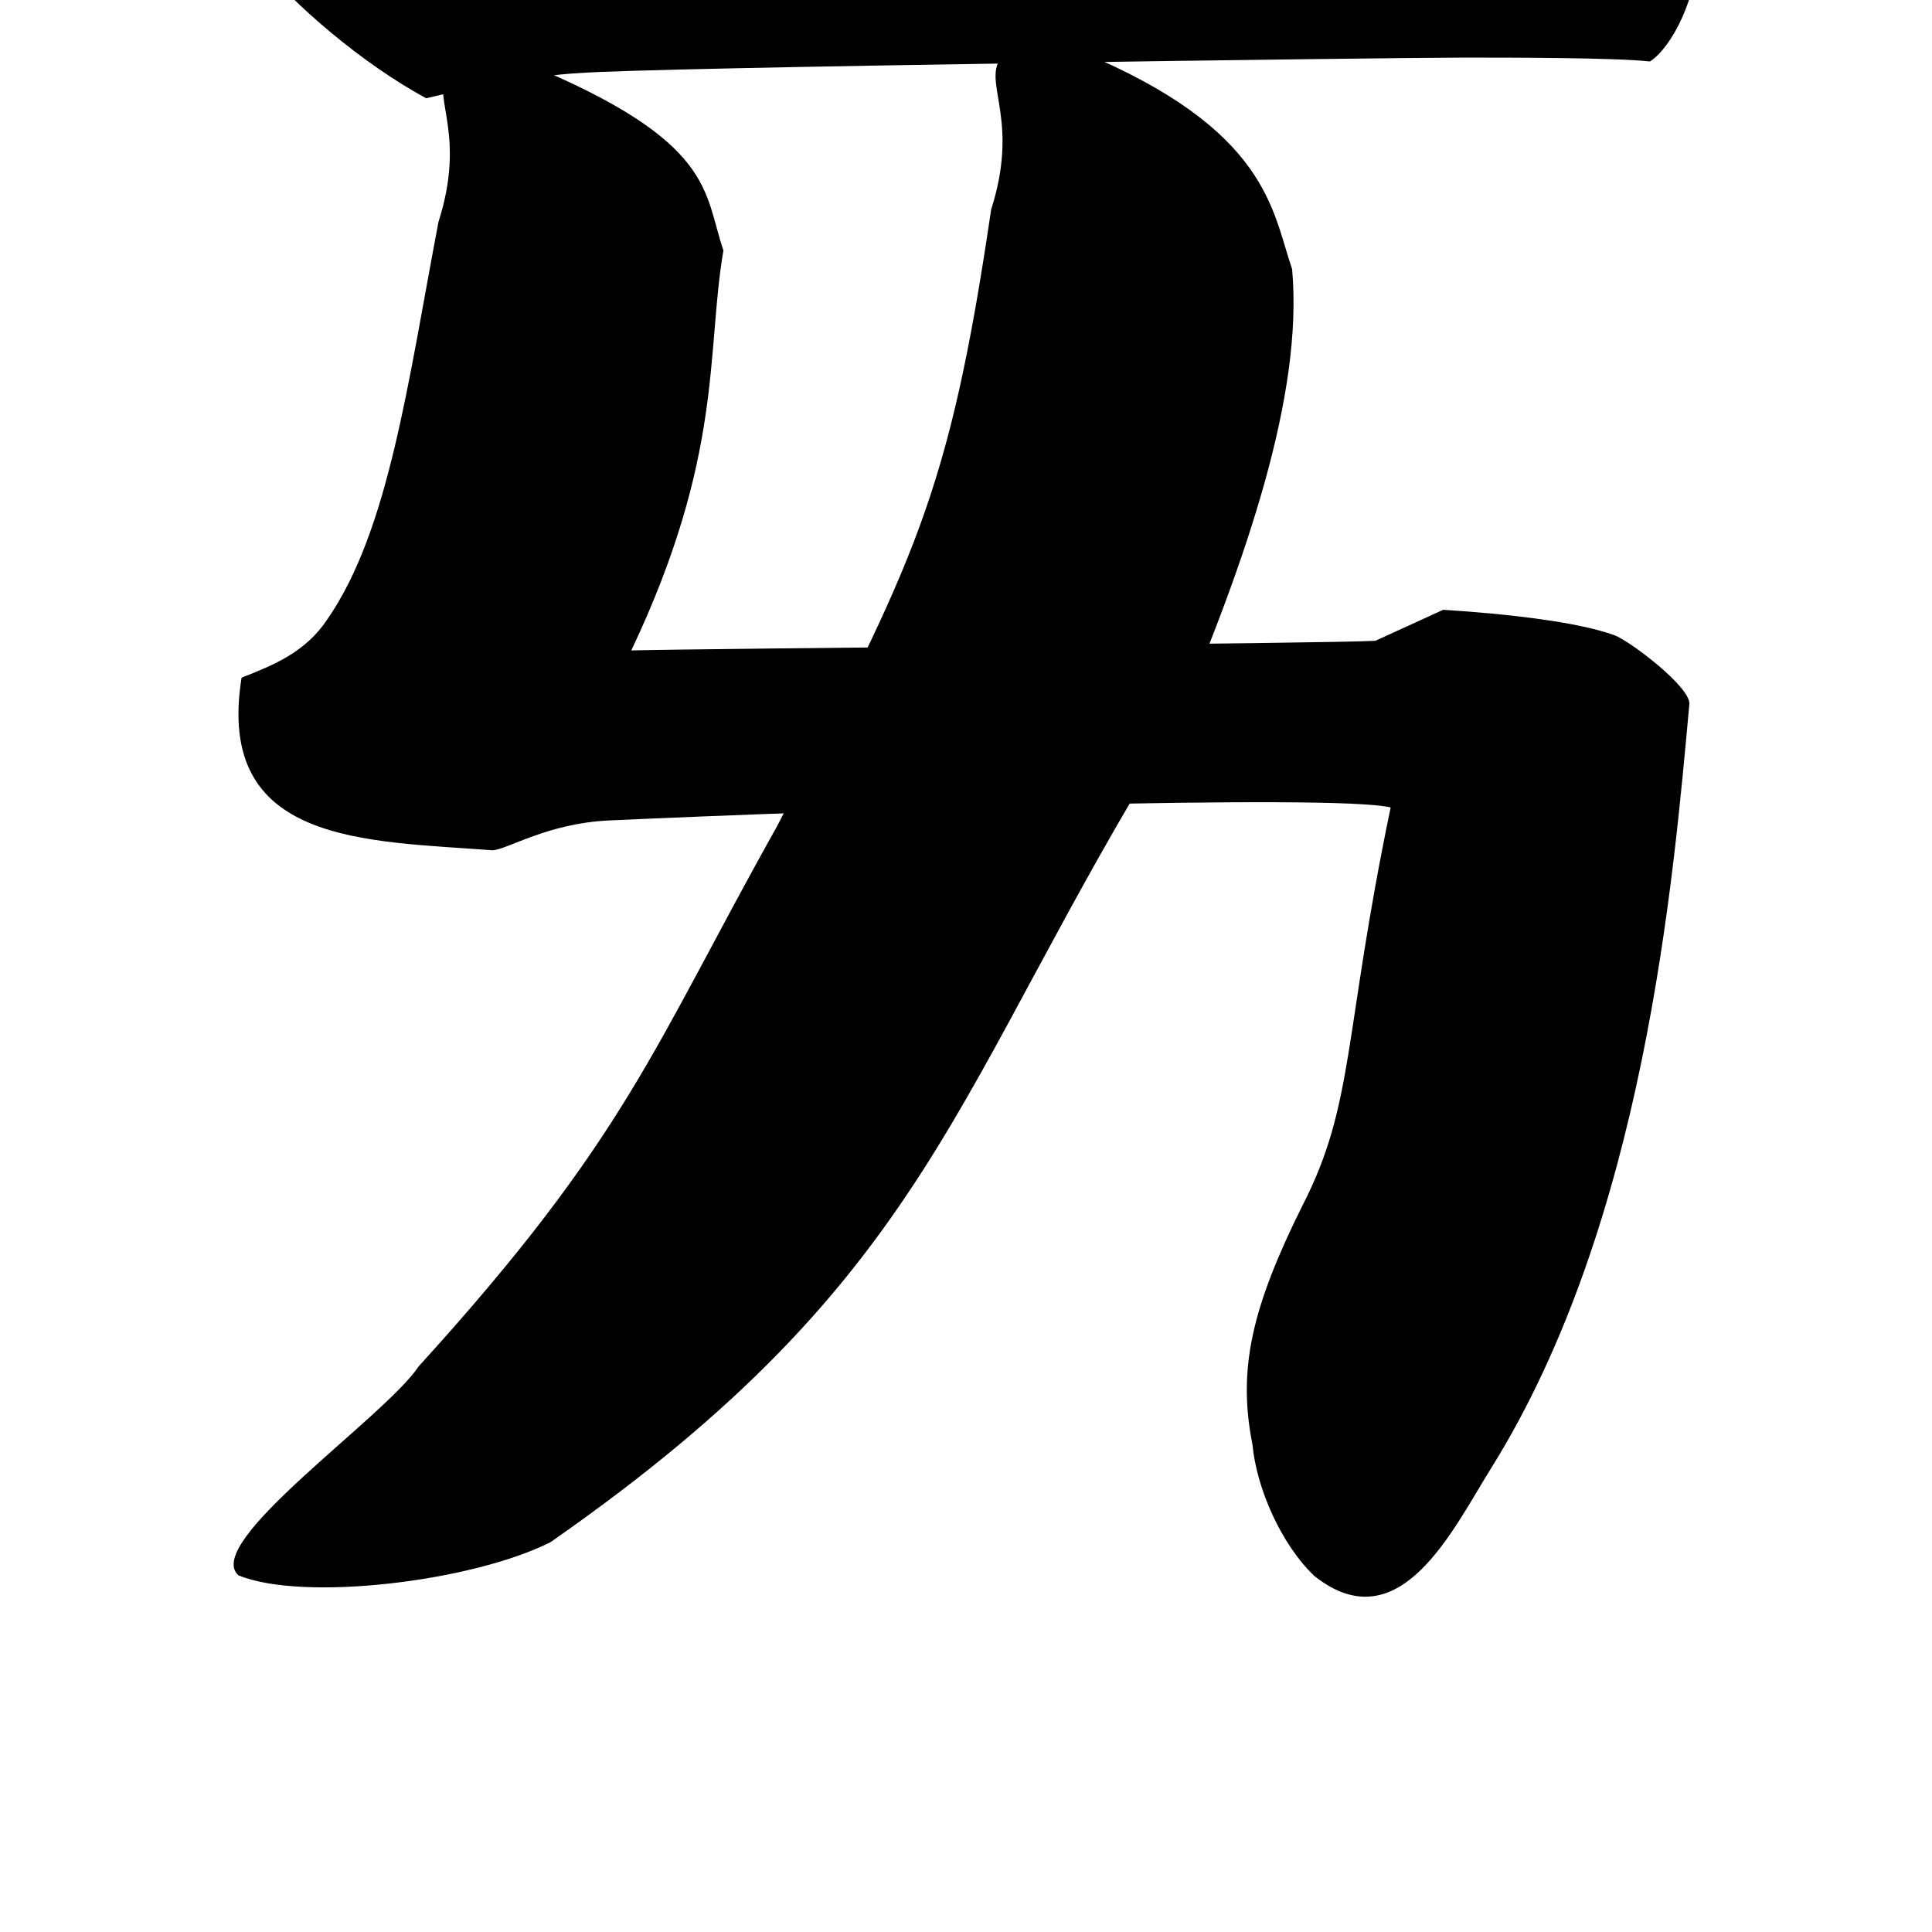 <?xml version="1.0" encoding="UTF-8" standalone="no"?>
<!-- Created with Inkscape (http://www.inkscape.org/) -->

<svg
   xmlns:dc="http://purl.org/dc/elements/1.1/"
   xmlns:cc="http://creativecommons.org/ns#"
   xmlns:rdf="http://www.w3.org/1999/02/22-rdf-syntax-ns#"
   xmlns:svg="http://www.w3.org/2000/svg"
   xmlns="http://www.w3.org/2000/svg"
   xmlns:sodipodi="http://sodipodi.sourceforge.net/DTD/sodipodi-0.dtd"
   xmlns:inkscape="http://www.inkscape.org/namespaces/inkscape"
   width="1000"
   height="1000"
   viewBox="0 0 1000 1000"
   id="svg4289"
   version="1.1"
   inkscape:version="0.91 r13725"
   sodipodi:docname="Ao.svg">
  <defs
     id="defs4291" />
  <sodipodi:namedview
     id="base"
     pagecolor="#ffffff"
     bordercolor="#666666"
     borderopacity="1.0"
     inkscape:pageopacity="0.0"
     inkscape:pageshadow="2"
     inkscape:zoom="0.35"
     inkscape:cx="82.857143"
     inkscape:cy="616.94534"
     inkscape:document-units="px"
     inkscape:current-layer="layer1"
     showgrid="true"
     units="px"
     inkscape:window-width="1280"
     inkscape:window-height="748"
     inkscape:window-x="-8"
     inkscape:window-y="-8"
     inkscape:window-maximized="1"
     showguides="true"
     inkscape:guide-bbox="true">
    <sodipodi:guide
       position="0,200"
       orientation="0,1"
       id="guide4889"
       inkscape:label="Baseline"
       inkscape:color="rgb(0,0,255)" />
    <inkscape:grid
       type="xygrid"
       id="grid4150" />
  </sodipodi:namedview>
  <g
     inkscape:label="Layer 1"
     inkscape:groupmode="layer"
     id="layer1"
     transform="translate(0,-52.362)">
    <g
       id="g4244"
       transform="translate(133.775,110.738)">
      <path
         inkscape:connector-curvature="0"
         id="path10946"
         d="m 634.996,-124.826 -35.094,16.043 c -45.122,3.008 -445.928,9.026 -489.044,8.023 -27.073,0 -73.197,-3.009 -107.289,-9.025 l -8.022,16.043 c -2.005,4.011 -2.005,9.024 2.006,13.035 22.06,26.07 56.151,55.15 89.24,73.199 20.054,-5.014 58.158,-12.032 79.215,-13.035 37.1,-3.008 420.858,-8.023 457.958,-8.023 24.065,0 78.211,4.3e-4 96.26,2.006 11.03,-7.019 25.068,-33.088 25.068,-61.164 0,-9.024 -5.013,-18.05 -13.035,-21.059 -19.052,-7.019 -65.177,-14.038 -97.264,-16.043 z"
         style="font-style:normal;font-variant:normal;font-weight:900;font-stretch:normal;font-size:445.649px;line-height:125%;font-family:'Source Han Serif KR';-inkscape-font-specification:'Source Han Serif KR Heavy';letter-spacing:0px;word-spacing:0px;fill:#000000;fill-opacity:1;stroke:none;stroke-width:1px;stroke-linecap:butt;stroke-linejoin:miter;stroke-opacity:1"
         sodipodi:nodetypes="ccccscccscscc" />
      <path
         sodipodi:nodetypes="cccccsccccscccccccc"
         style="font-style:normal;font-variant:normal;font-weight:900;font-stretch:normal;font-size:445.649px;line-height:125%;font-family:'Source Han Serif KR';-inkscape-font-specification:'Source Han Serif KR Heavy';letter-spacing:0px;word-spacing:0px;fill:#000000;fill-opacity:1;stroke:none;stroke-width:1px;stroke-linecap:butt;stroke-linejoin:miter;stroke-opacity:1"
         d="m 613.215,257.251 -35.094,16.043 c -20.319,1.355 -347.047,4.003 -385.123,4.979 47.846,-101.047 38.658,-154.351 47.671,-207.067 -10.396,-30.191 -3.852,-56.131 -101.416,-96.576 -22.723,-8.029 -34.452,-10.267 -42.243,5.347 -6.485,12.996 10.402,32.026 -3.833,76.518 -15.877,83.531 -25.622,159.556 -57.524,205.696 -11.306,17.041 -27.817,23.673 -44.387,30.185 -13.864,86.585 64.472,84.326 130.055,89.362 7.873,-0.638 28.623,-13.987 59.958,-15.438 116.327,-5.385 376.398,-13.852 404.744,-6.728 -24.51,117.633 -18.526,153.258 -45.604,205.956 -26.276,52.811 -33.724,84.772 -25.891,123.929 1.989,21.974 14.61,51.405 32.098,67.974 44.192,34.895 71.749,-24.527 91.44,-55.921 79.293,-127.161 94.152,-303.245 102.59,-395.729 0,-9.024 -30.728,-32.336 -38.749,-35.344 -19.052,-7.019 -56.605,-11.18 -88.692,-13.186 z"
         id="path10977"
         inkscape:connector-curvature="0" />
      <path
         sodipodi:nodetypes="ccsccccccc"
         style="font-style:normal;font-variant:normal;font-weight:900;font-stretch:normal;font-size:445.649px;line-height:125%;font-family:'Source Han Serif KR';-inkscape-font-specification:'Source Han Serif KR Heavy';letter-spacing:0px;word-spacing:0px;fill:#000000;fill-opacity:1;stroke:none;stroke-width:1px;stroke-linecap:butt;stroke-linejoin:miter;stroke-opacity:1"
         d="m 535.019,80.93 c -10.396,-30.191 -12.137,-72.293 -109.7,-112.739 -22.723,-8.029 -34.452,-10.267 -42.243,5.347 -6.485,12.996 10.402,32.026 -3.833,76.518 -21.812,148.466 -39.63,181.517 -110.925,319.442 -64.033,114.274 -77.38,160.574 -185.473,279.456 -17.298,26.114 -112.082,91.15 -93.217,108.039 33.283,13.776 120.791,3.343 161.45,-17.096 199.334,-138.773 207.398,-234.622 322.938,-420.649 37.381,-87.772 66.856,-173.232 61.004,-238.319 z"
         id="path10981"
         inkscape:connector-curvature="0" />
    </g>
  </g>
</svg>
